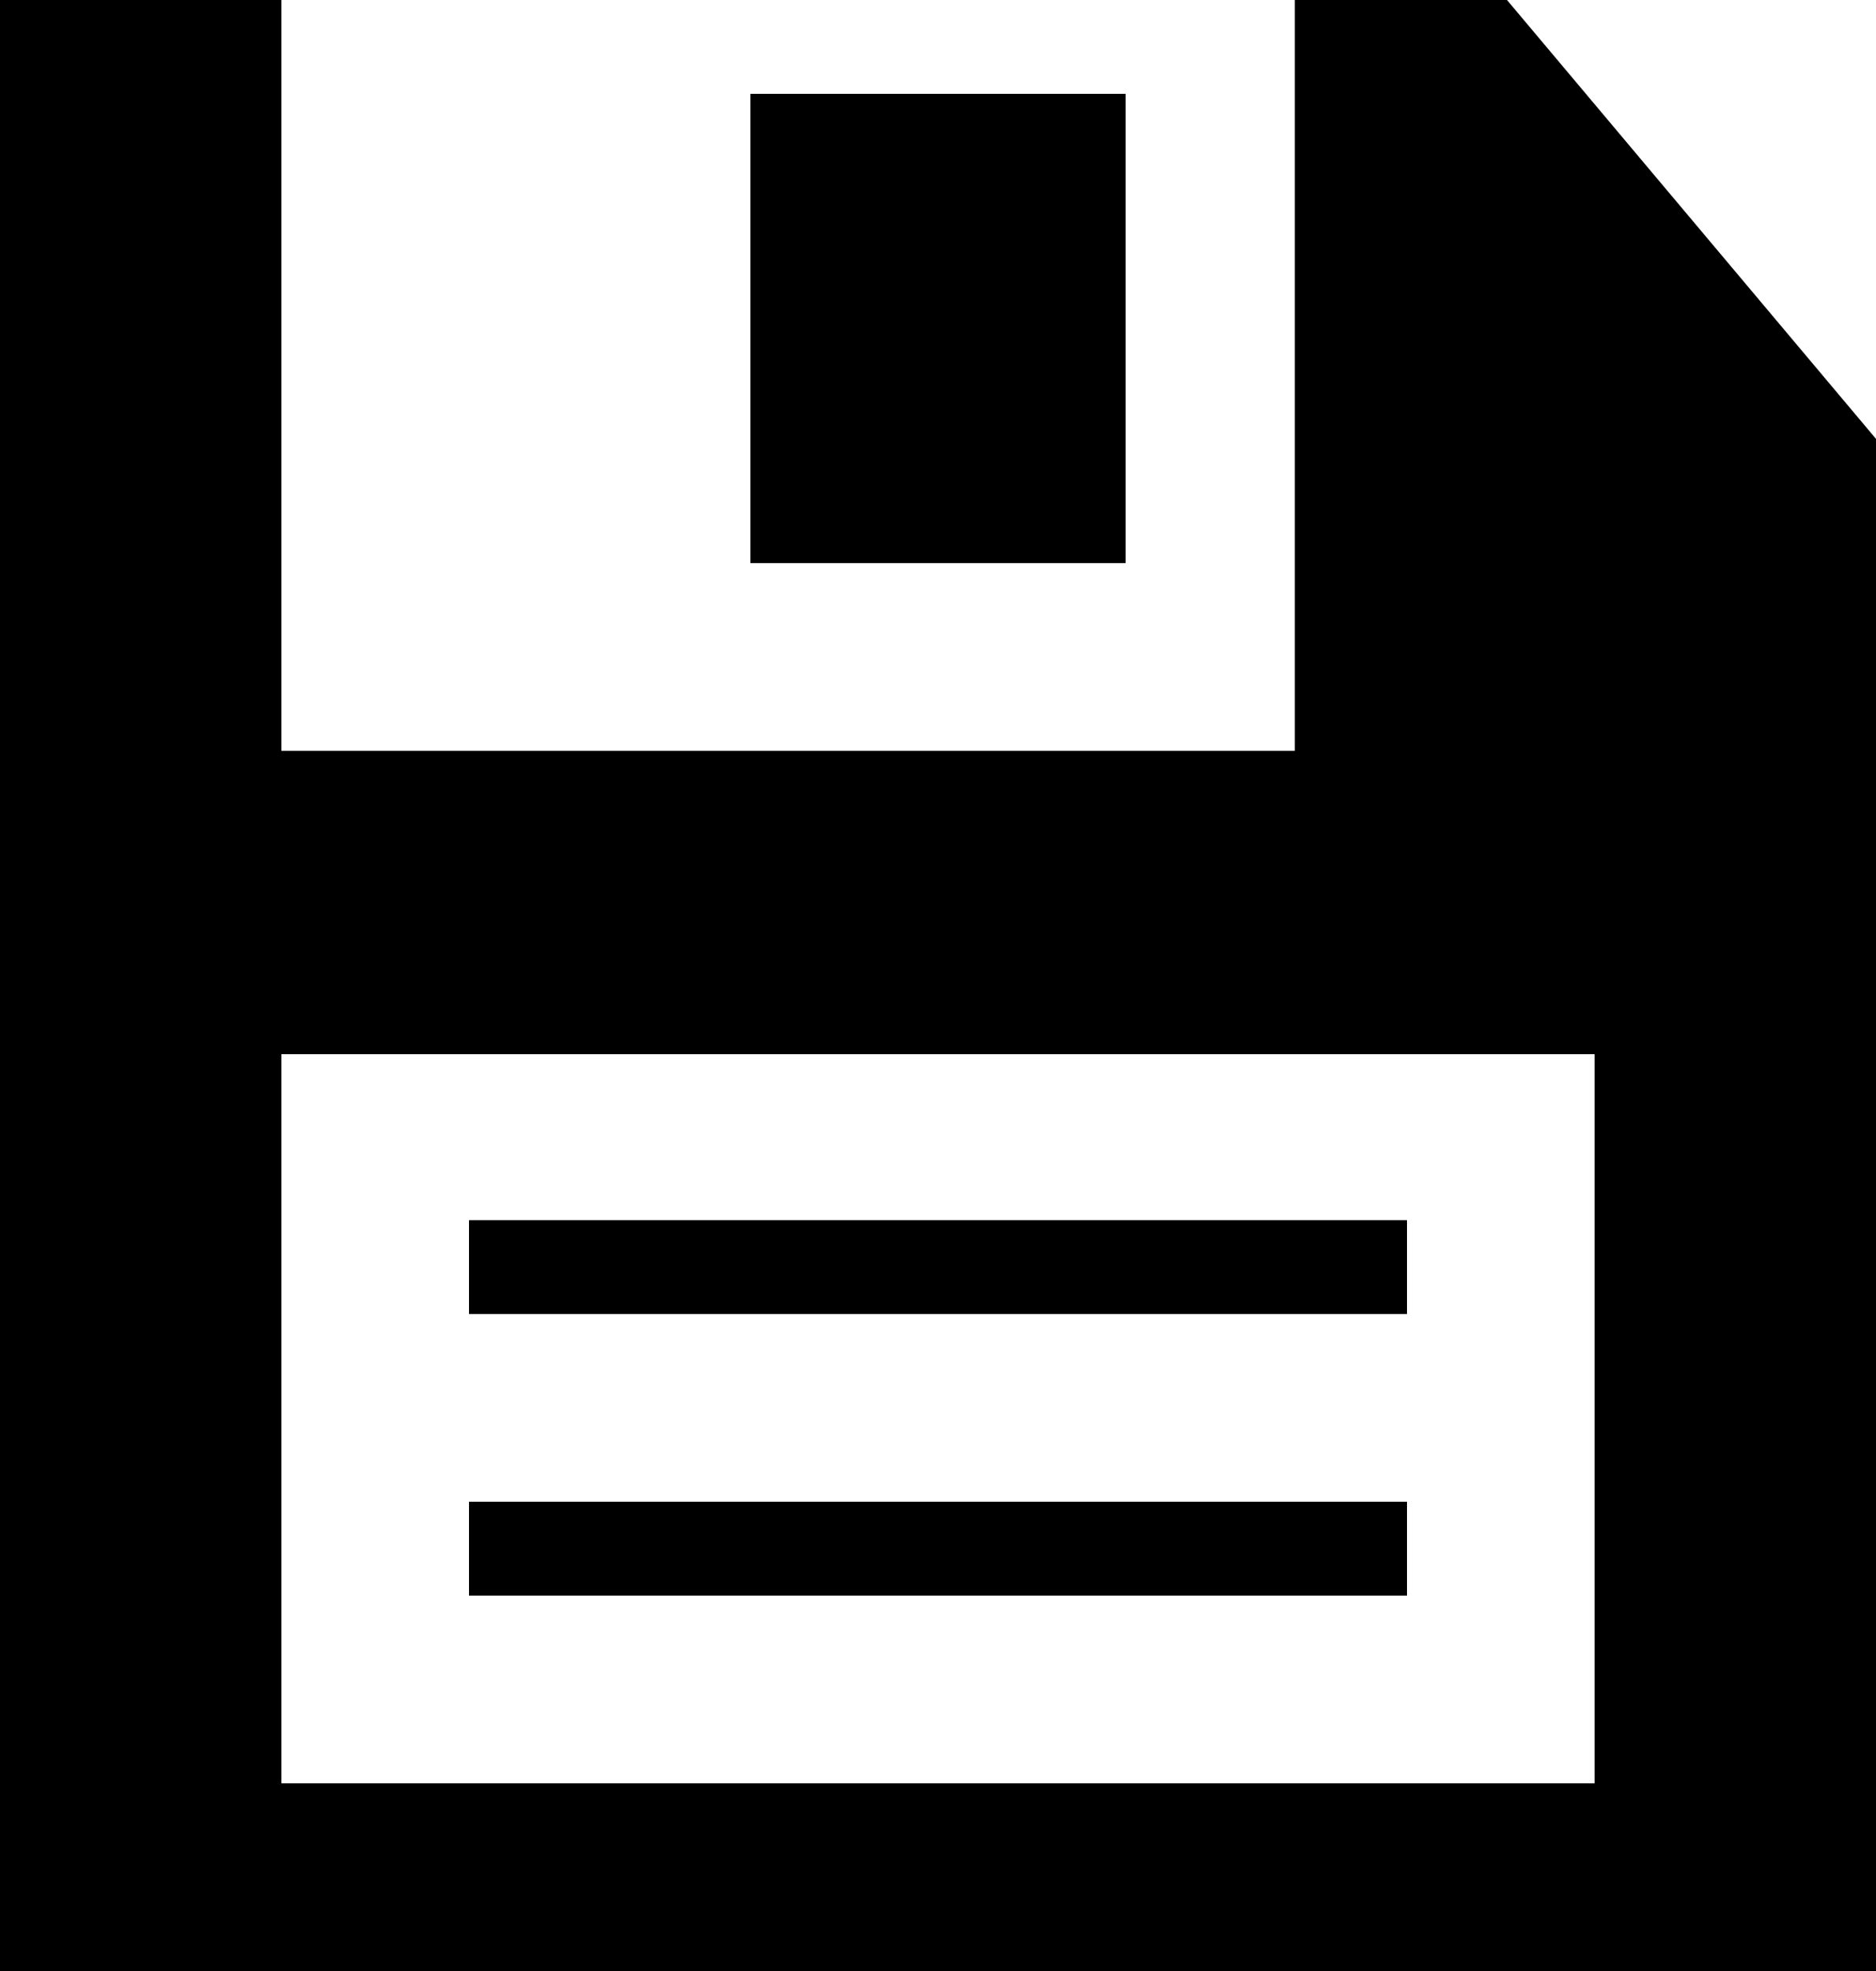 <?xml version="1.0" encoding="utf-8"?>
<!-- Generator: Adobe Illustrator 15.0.0, SVG Export Plug-In . SVG Version: 6.00 Build 0)  -->
<!DOCTYPE svg PUBLIC "-//W3C//DTD SVG 1.1//EN" "http://www.w3.org/Graphics/SVG/1.1/DTD/svg11.dtd">
<svg version="1.1" id="图层_1" xmlns="http://www.w3.org/2000/svg" xmlns:xlink="http://www.w3.org/1999/xlink" x="0px" y="0px"
	 width="20px" height="21px" viewBox="6 6 20 21" enable-background="new 6 6 20 21" xml:space="preserve">
<path d="M6,6v21h20V10.676L22.066,6h-2.262v8H9V6H6z M14,7v5h4V7H14z M9,17.232h14V25H9V17.232z M11,19v1h10v-1H11z M11,22v1h10v-1
	H11z"/>
</svg>
